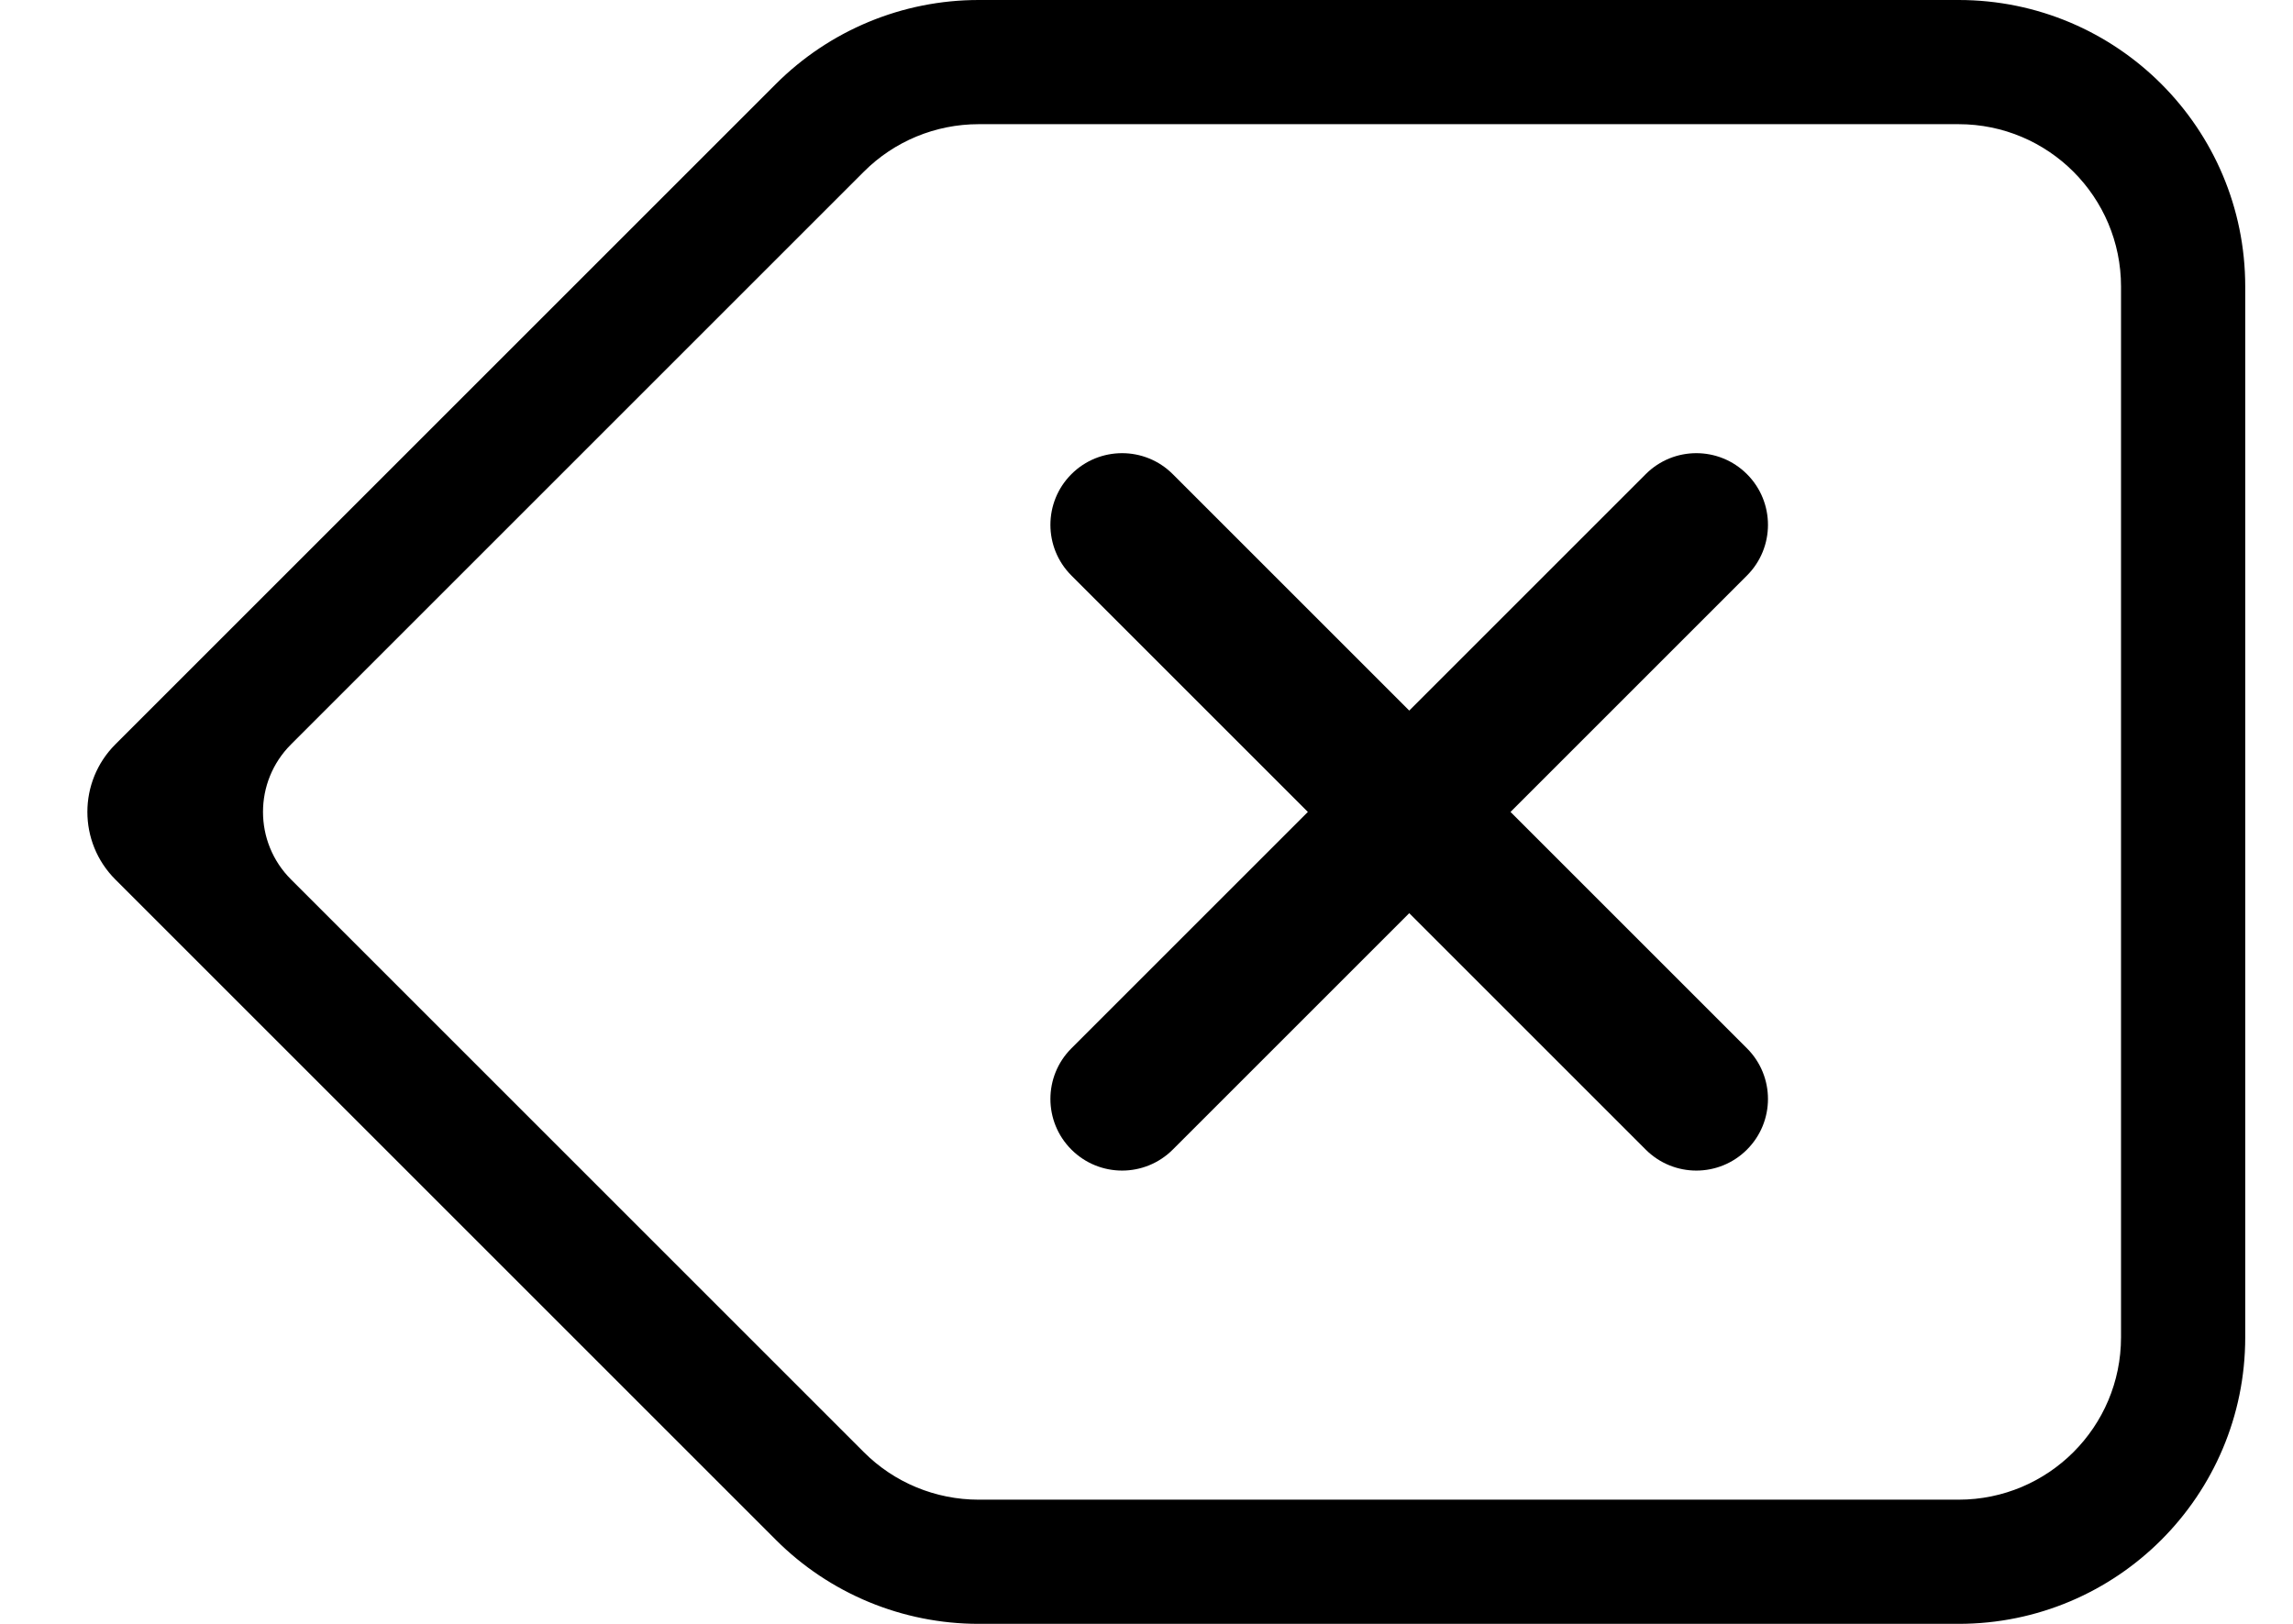 <svg width="24" height="17" viewBox="0 0 24 17" fill="none" xmlns="http://www.w3.org/2000/svg">
<path fill-rule="evenodd" clip-rule="evenodd" d="M8.121 0.879L1.207 7.793C0.817 8.183 0.817 8.817 1.207 9.207L8.121 16.121C8.684 16.684 9.447 17 10.243 17H20.5C22.157 17 23.5 15.657 23.5 14V3C23.5 1.343 22.157 0 20.5 0H10.243C9.447 0 8.684 0.316 8.121 0.879ZM20.5 15.7H10.243C9.792 15.7 9.359 15.521 9.041 15.202L3.046 9.207C2.655 8.817 2.655 8.183 3.046 7.793L9.041 1.798C9.359 1.479 9.792 1.3 10.243 1.3H20.5C21.439 1.3 22.2 2.061 22.2 3V14C22.2 14.939 21.439 15.7 20.5 15.7Z" fill="black"/>
<path d="M11.214 6.025C10.921 5.732 10.921 5.257 11.214 4.964C11.507 4.671 11.982 4.671 12.275 4.964L14.75 7.439L17.225 4.964C17.518 4.671 17.992 4.671 18.285 4.964C18.578 5.257 18.578 5.732 18.285 6.025L15.81 8.5L18.285 10.975C18.578 11.268 18.578 11.742 18.285 12.035C17.992 12.328 17.518 12.328 17.225 12.035L14.75 9.56L12.275 12.035C11.982 12.328 11.507 12.328 11.214 12.035C10.921 11.742 10.921 11.268 11.214 10.975L13.689 8.5L11.214 6.025Z" fill="black"/>
</svg>
